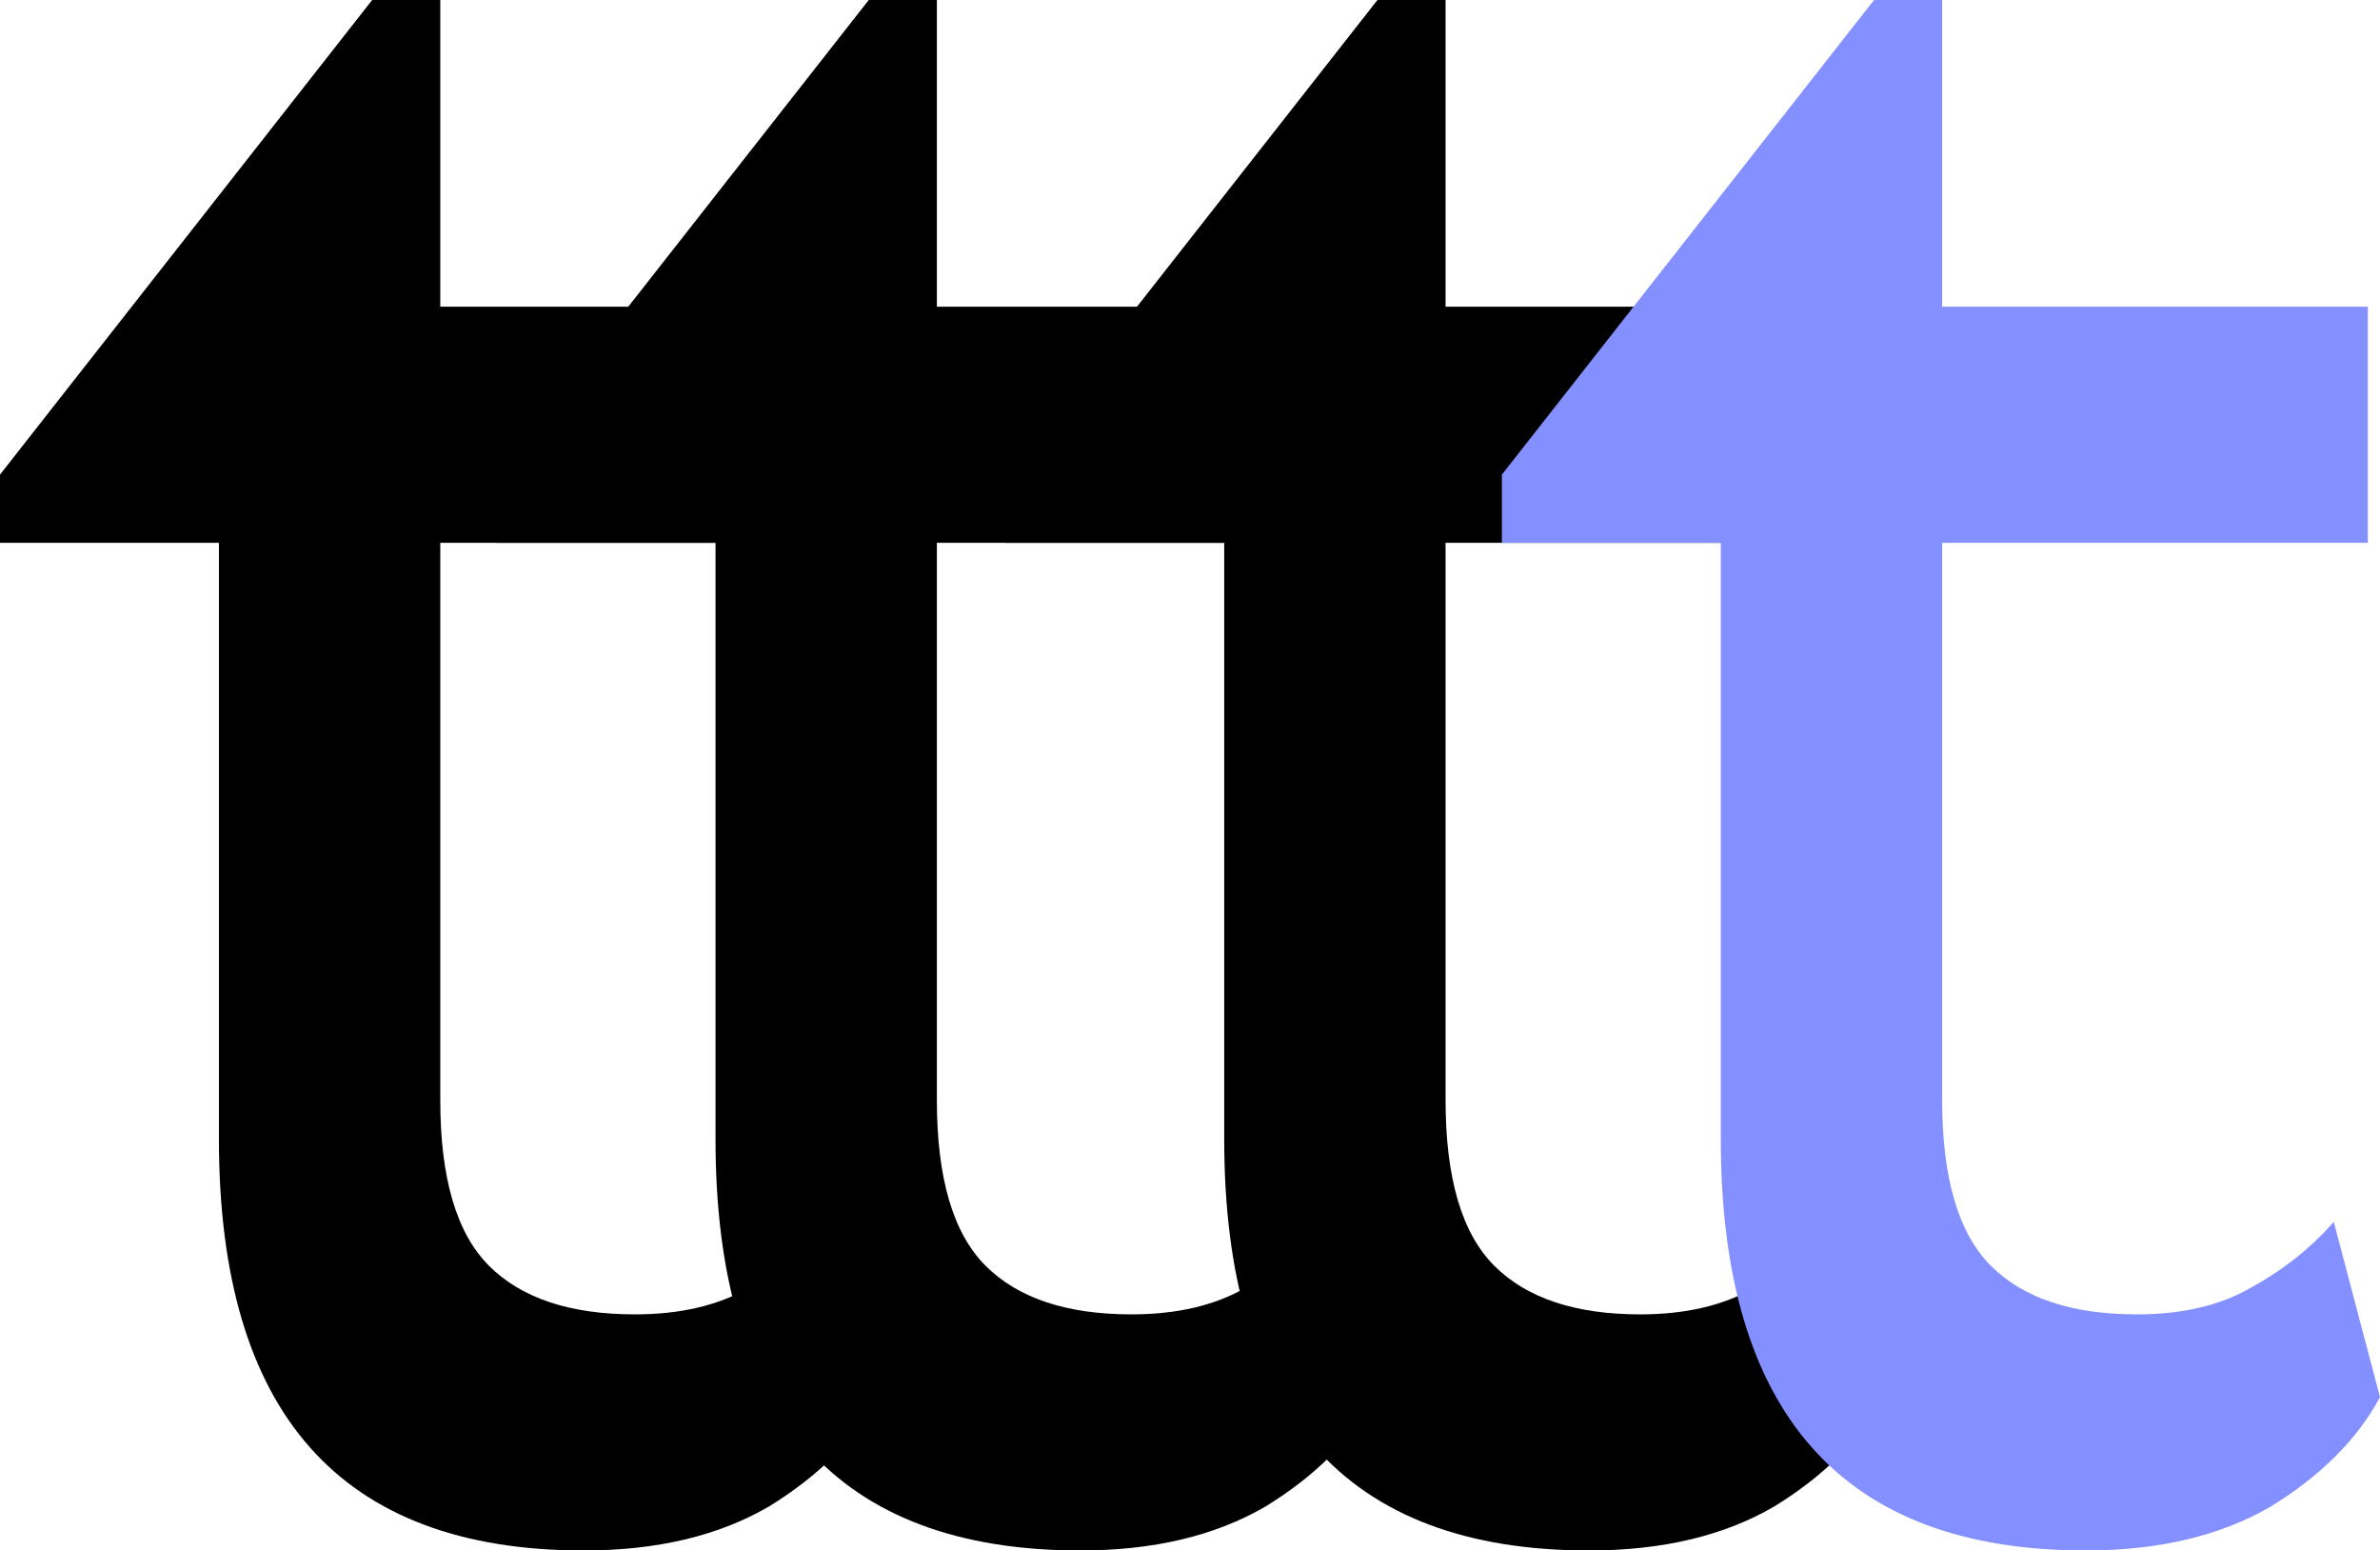 <svg width="393" height="256" viewBox="0 0 393 256" fill="none" xmlns="http://www.w3.org/2000/svg">
<path d="M145 230.681C141.251 237.647 135.226 243.676 126.925 248.766C118.624 253.589 108.449 256 96.399 256C56.233 256 36.15 233.361 36.15 188.082V89.62H0V78.367L61.454 0H72.701V50.637H142.992V89.62H72.701V181.651C72.701 194.512 75.379 203.621 80.734 208.98C86.09 214.338 94.123 217.017 104.834 217.017C112.331 217.017 118.624 215.544 123.712 212.597C129.067 209.649 133.62 206.032 137.368 201.746L145 230.681Z" fill="black"/>
<path d="M227 230.681C223.251 237.647 217.226 243.676 208.925 248.766C200.624 253.589 190.449 256 178.399 256C138.233 256 118.15 233.361 118.15 188.082V89.62H82V78.367L143.454 0H154.701V50.637H224.992V89.62H154.701V181.651C154.701 194.512 157.379 203.621 162.734 208.98C168.09 214.338 176.123 217.017 186.834 217.017C194.331 217.017 200.624 215.544 205.712 212.597C211.067 209.649 215.62 206.032 219.368 201.746L227 230.681Z" fill="black"/>
<path d="M311 230.681C307.251 237.647 301.226 243.676 292.925 248.766C284.624 253.589 274.449 256 262.399 256C222.233 256 202.15 233.361 202.15 188.082V89.62H166V78.367L227.454 0H238.701V50.637H308.992V89.62H238.701V181.651C238.701 194.512 241.379 203.621 246.734 208.98C252.09 214.338 260.123 217.017 270.834 217.017C278.331 217.017 284.624 215.544 289.712 212.597C295.067 209.649 299.62 206.032 303.368 201.746L311 230.681Z" fill="black"/>
<path d="M393 230.681C389.251 237.647 383.226 243.676 374.925 248.766C366.624 253.589 356.449 256 344.399 256C304.233 256 284.15 233.361 284.15 188.082V89.62H248V78.367L309.454 0H320.701V50.637H390.992V89.62H320.701V181.651C320.701 194.512 323.379 203.621 328.734 208.98C334.09 214.338 342.123 217.017 352.834 217.017C360.331 217.017 366.624 215.544 371.712 212.597C377.067 209.649 381.62 206.032 385.368 201.746L393 230.681Z" fill="#8490FF"/>
</svg>
